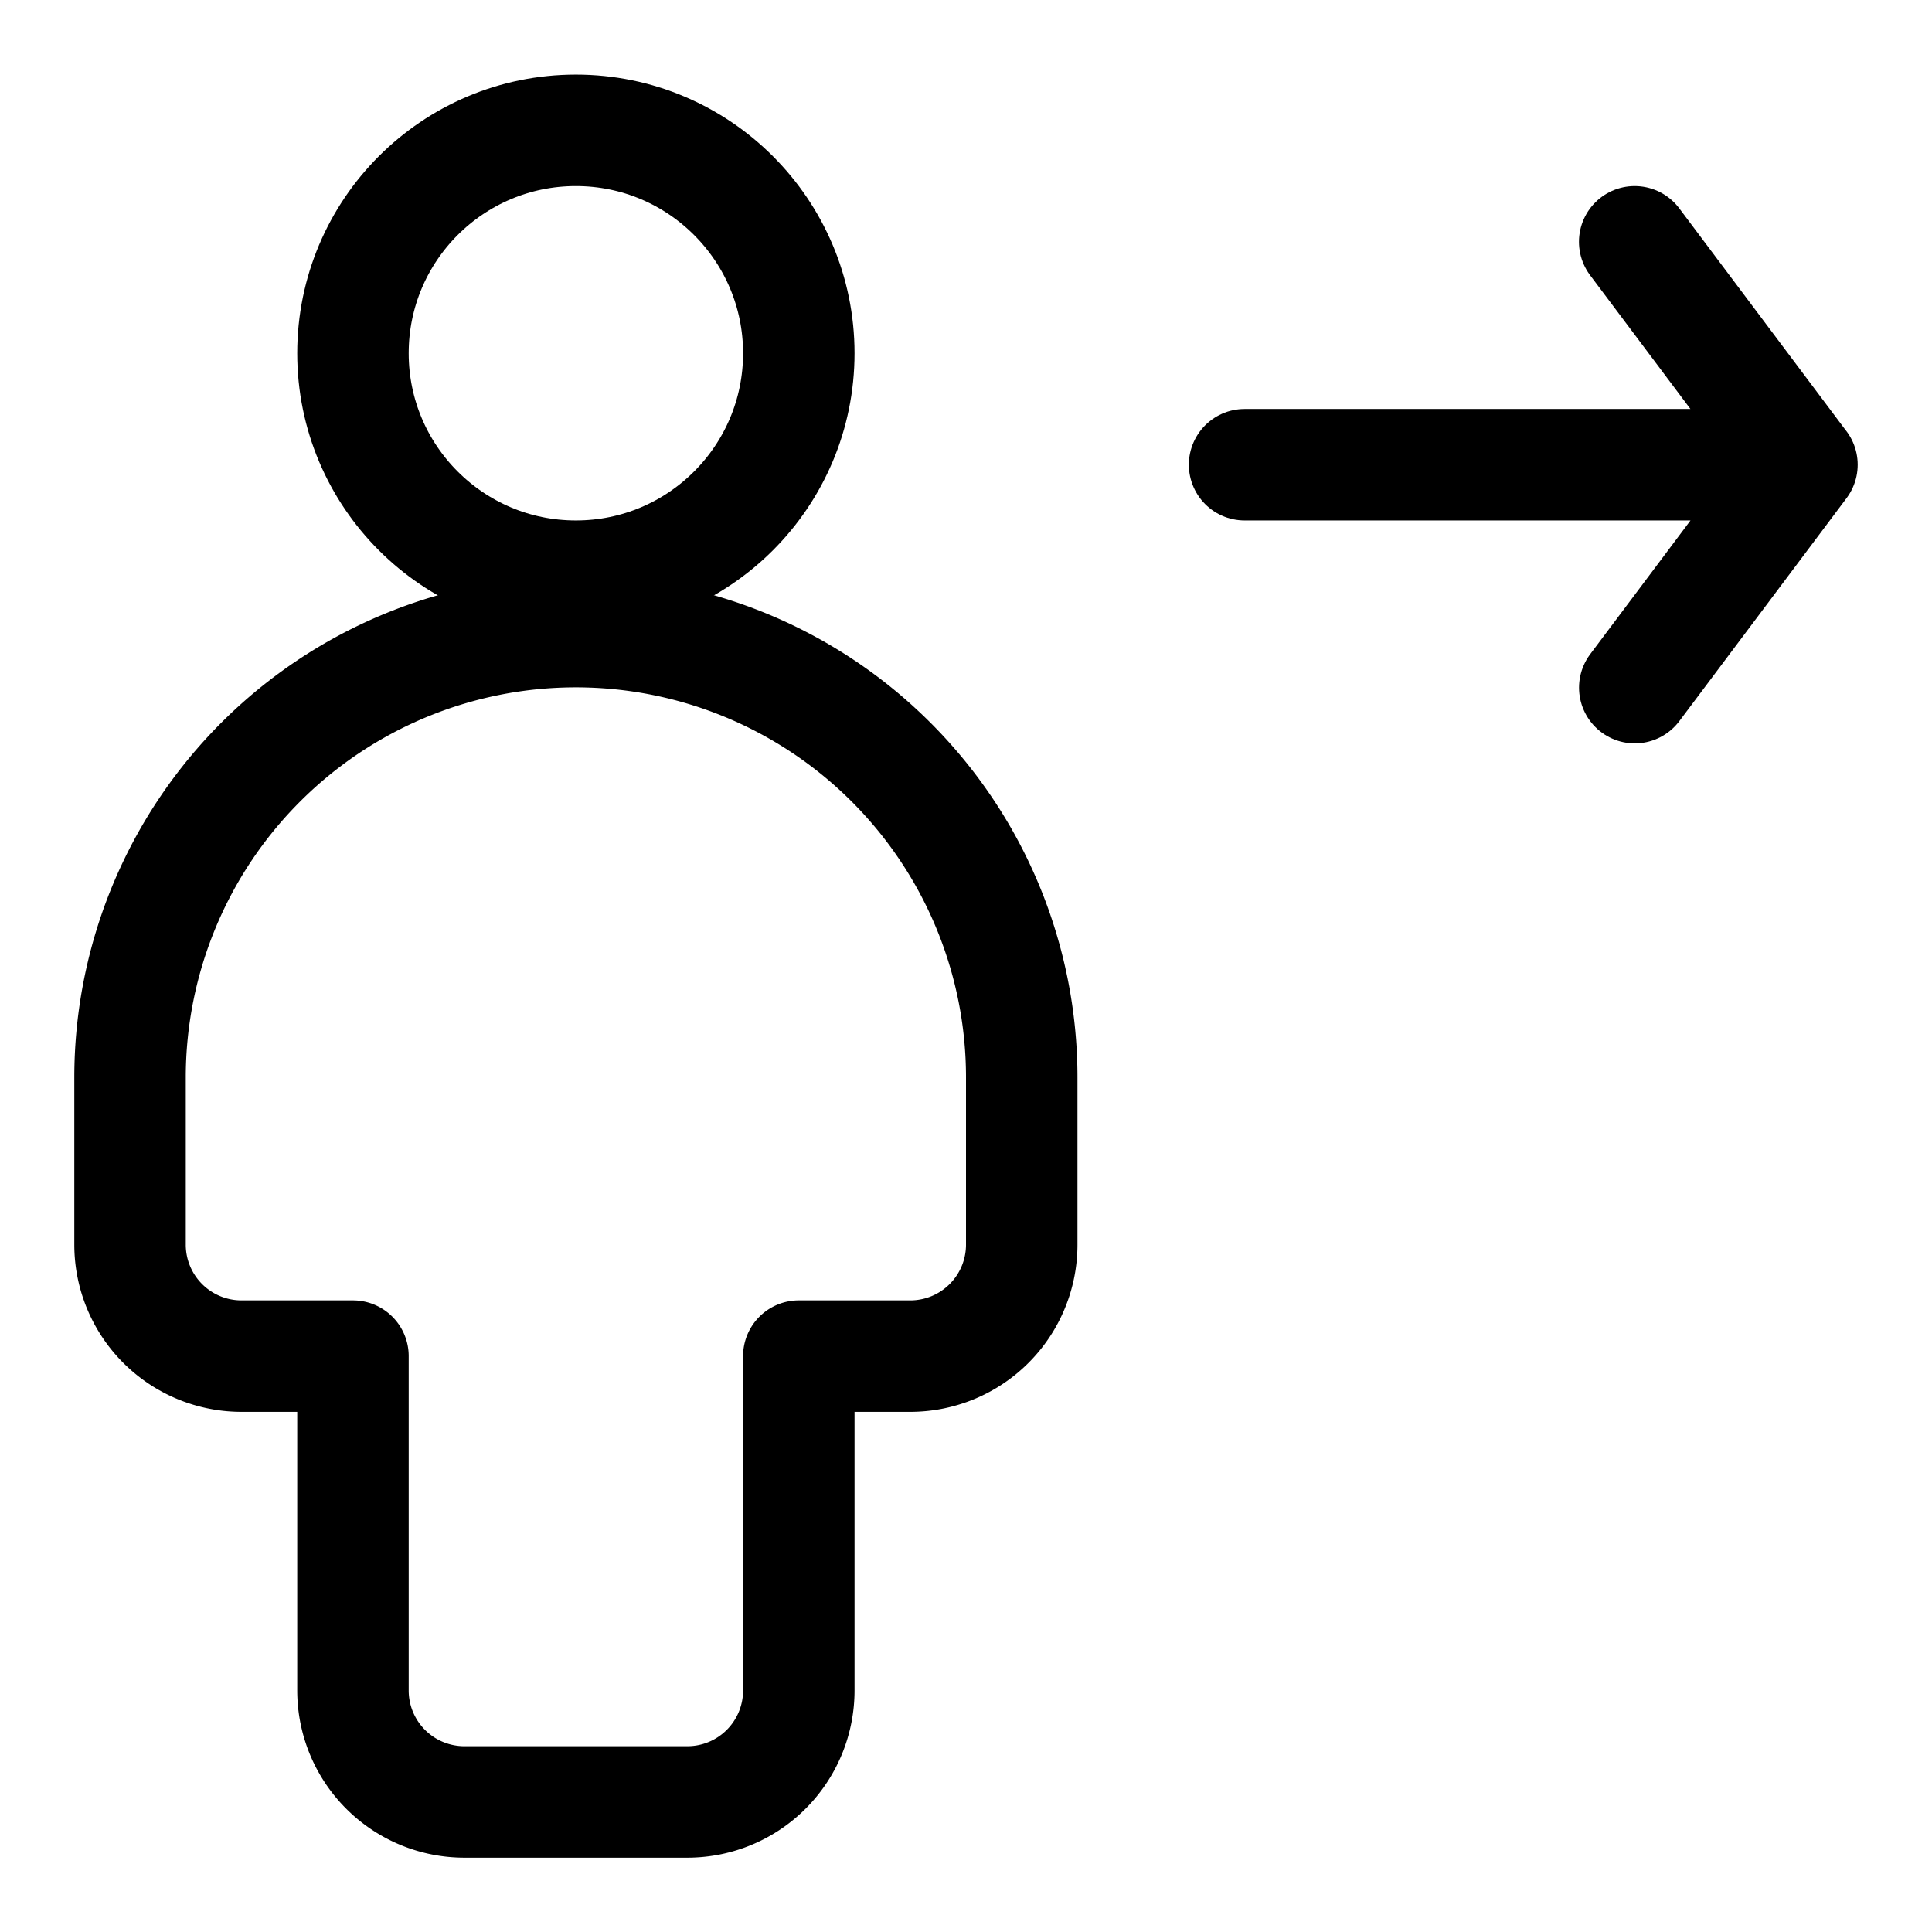 <svg id="m-svg__remove-assignation" xmlns="http://www.w3.org/2000/svg" viewBox="-1 -1 26 26">
    <g fill="none" stroke="currentColor" stroke-linejoin="round" stroke-width="1.5">
        <path stroke-linecap="round" d="M20.999 2.254l2.25 3h-7.5M21 8.254l2.25-3"/>
        <circle cx="6.75" cy="3.754" r="3" />
        <path d="M6.75 7.5a6 6 0 0 0-6 6v2.25a1.5 1.5 0 0 0 1.5 1.5h1.5v4.5a1.5 1.5 0 0 0 1.5 1.5h3a1.5 1.5 0 0 0 1.5-1.5v-4.5h1.5a1.5 1.5 0 0 0 1.5-1.5V13.5a6 6 0 0 0-6-6z"/>
    </g>
</svg>

